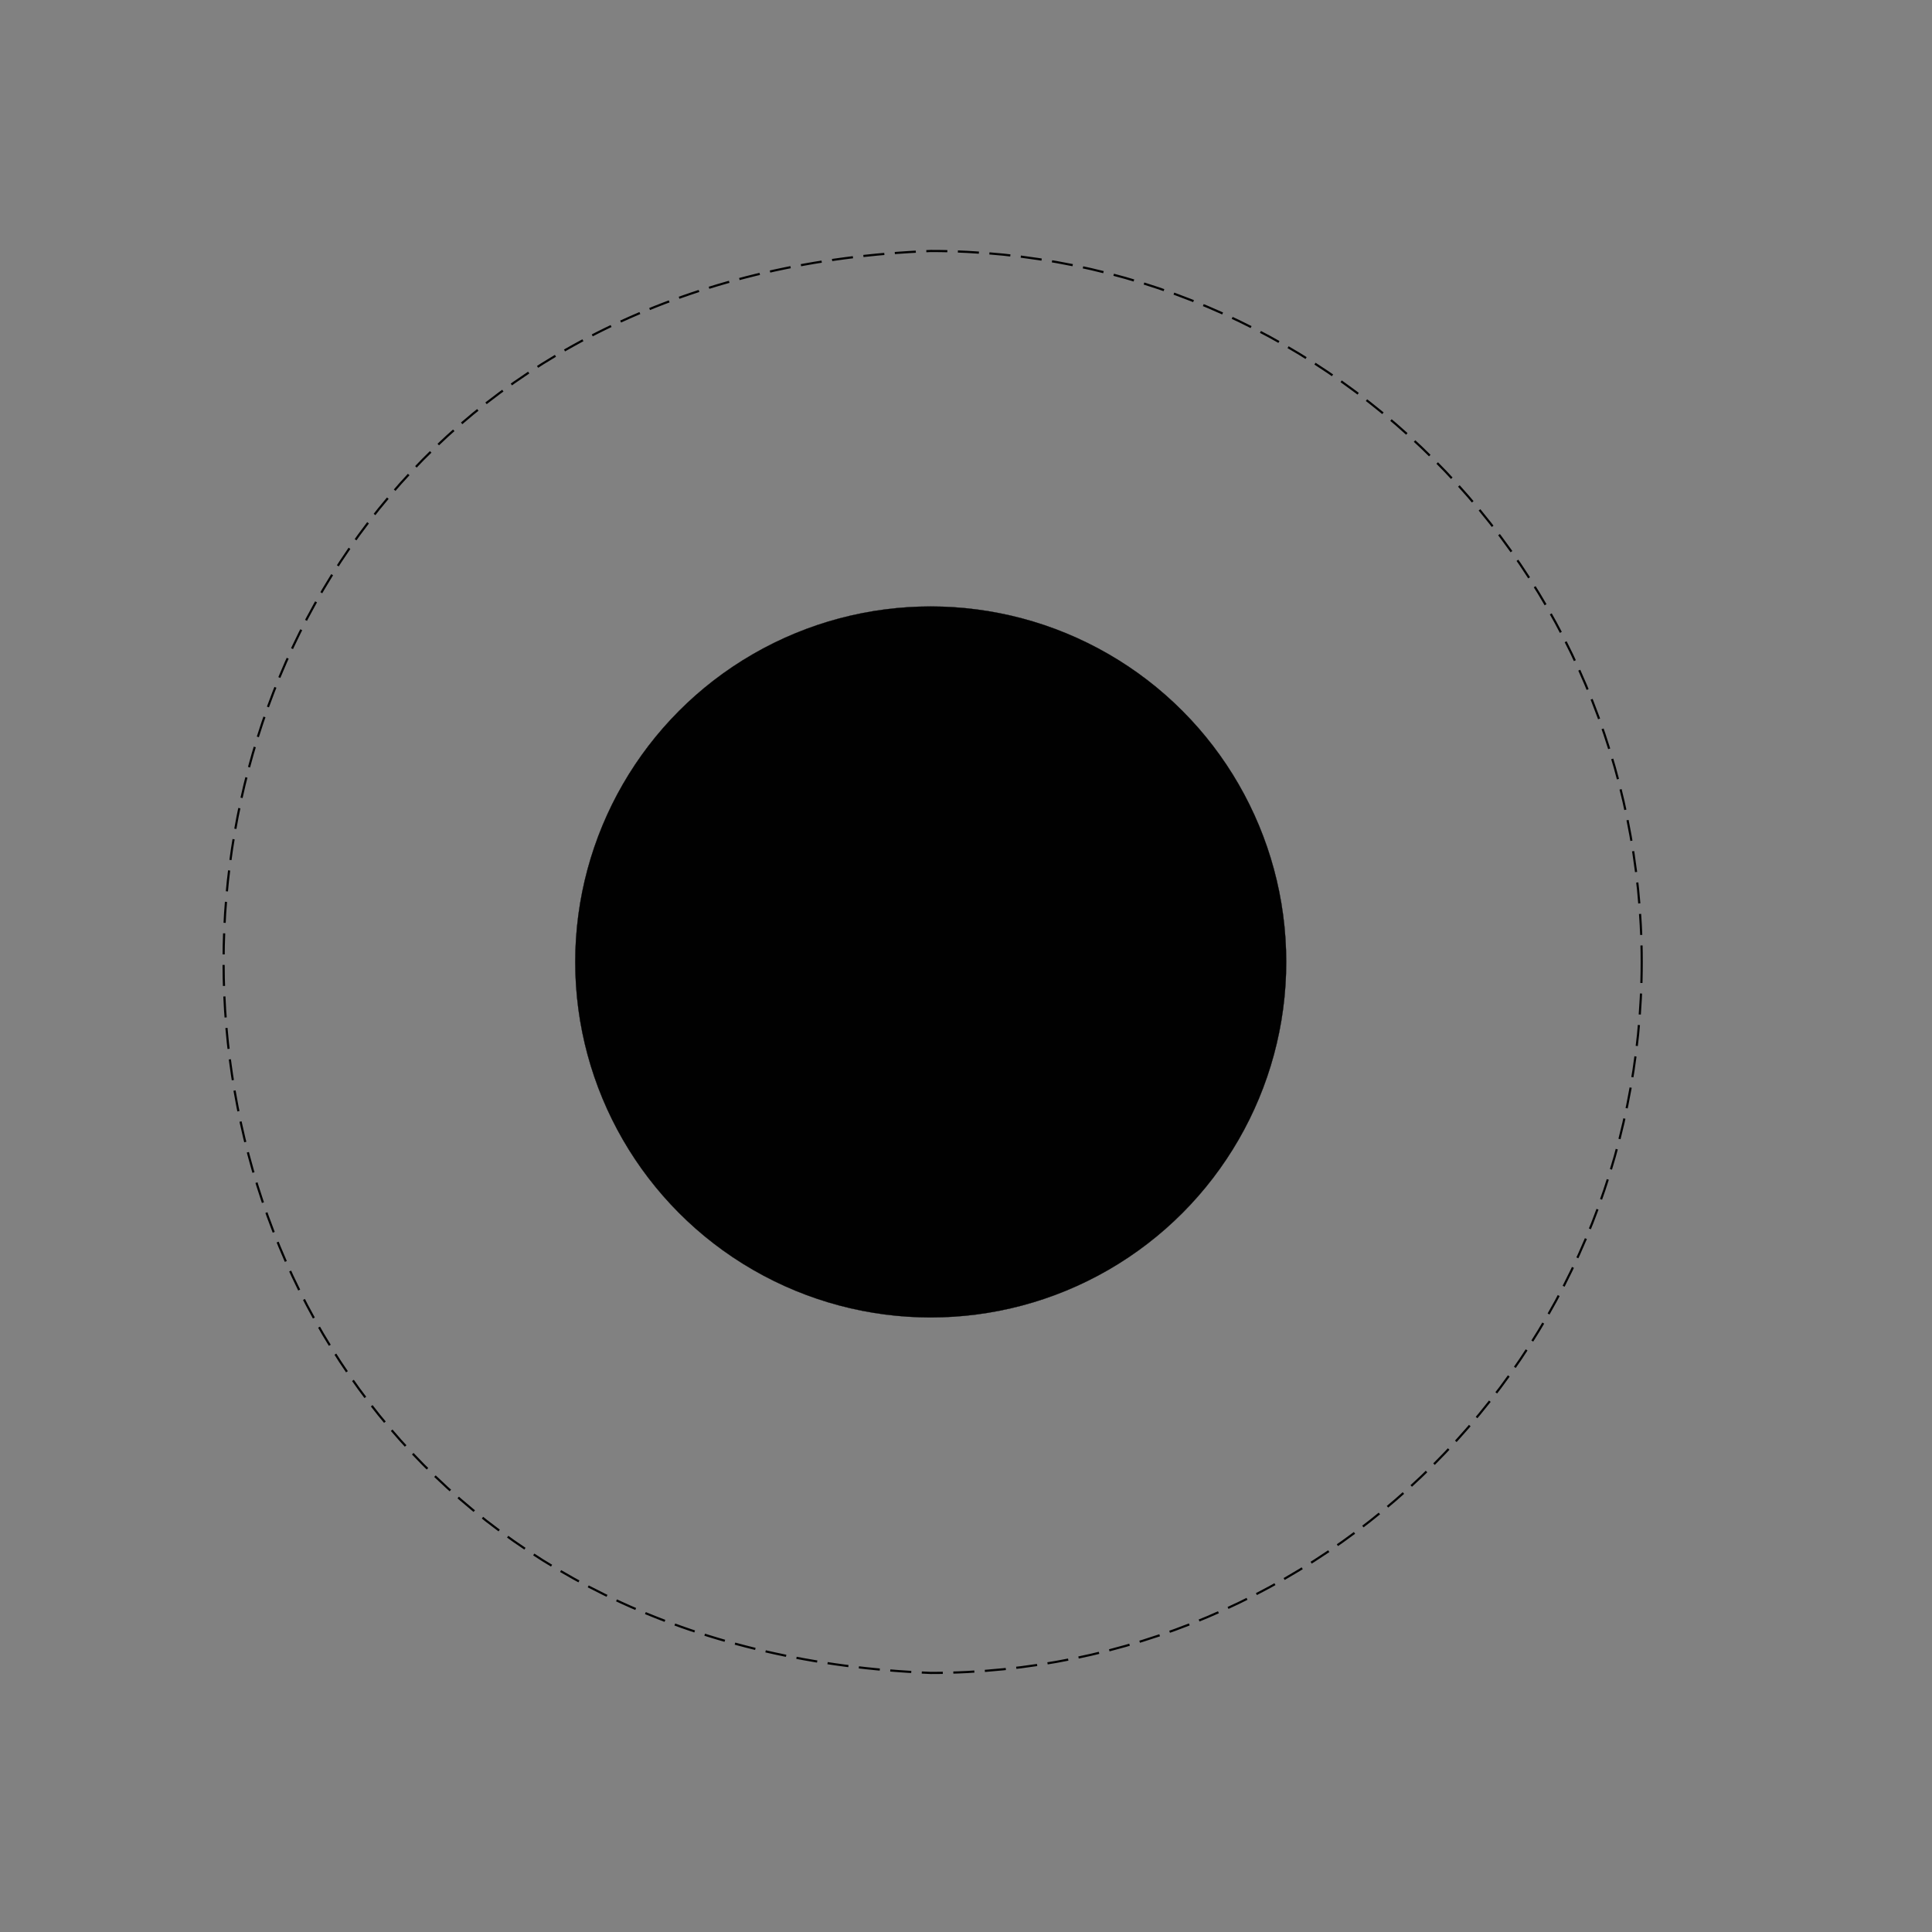 <svg version="1.2" baseProfile="tiny" xmlns="http://www.w3.org/2000/svg" viewBox="0 0 75 75" overflow="visible" xml:space="preserve"><path fill="#818181" d="M-74.9 0h75v75h-75zM.1 0h75v75H.1z"/><g stroke="#010101" stroke-miterlimit="10" transform="matrix(.092 0 0 .092 637.719 75.661)"><path fill="none" stroke-width=".919" stroke-dasharray="8.88,4.44" d="M-6239-416.5c0 165.7-134.3 300-300 300-397.9-15.8-397.8-584.3 0-600 165.7 0 300 134.3 300 300z"/><circle fill="#010101" stroke-width=".092" cx="-6539" cy="-416.5" r="150"/></g></svg>